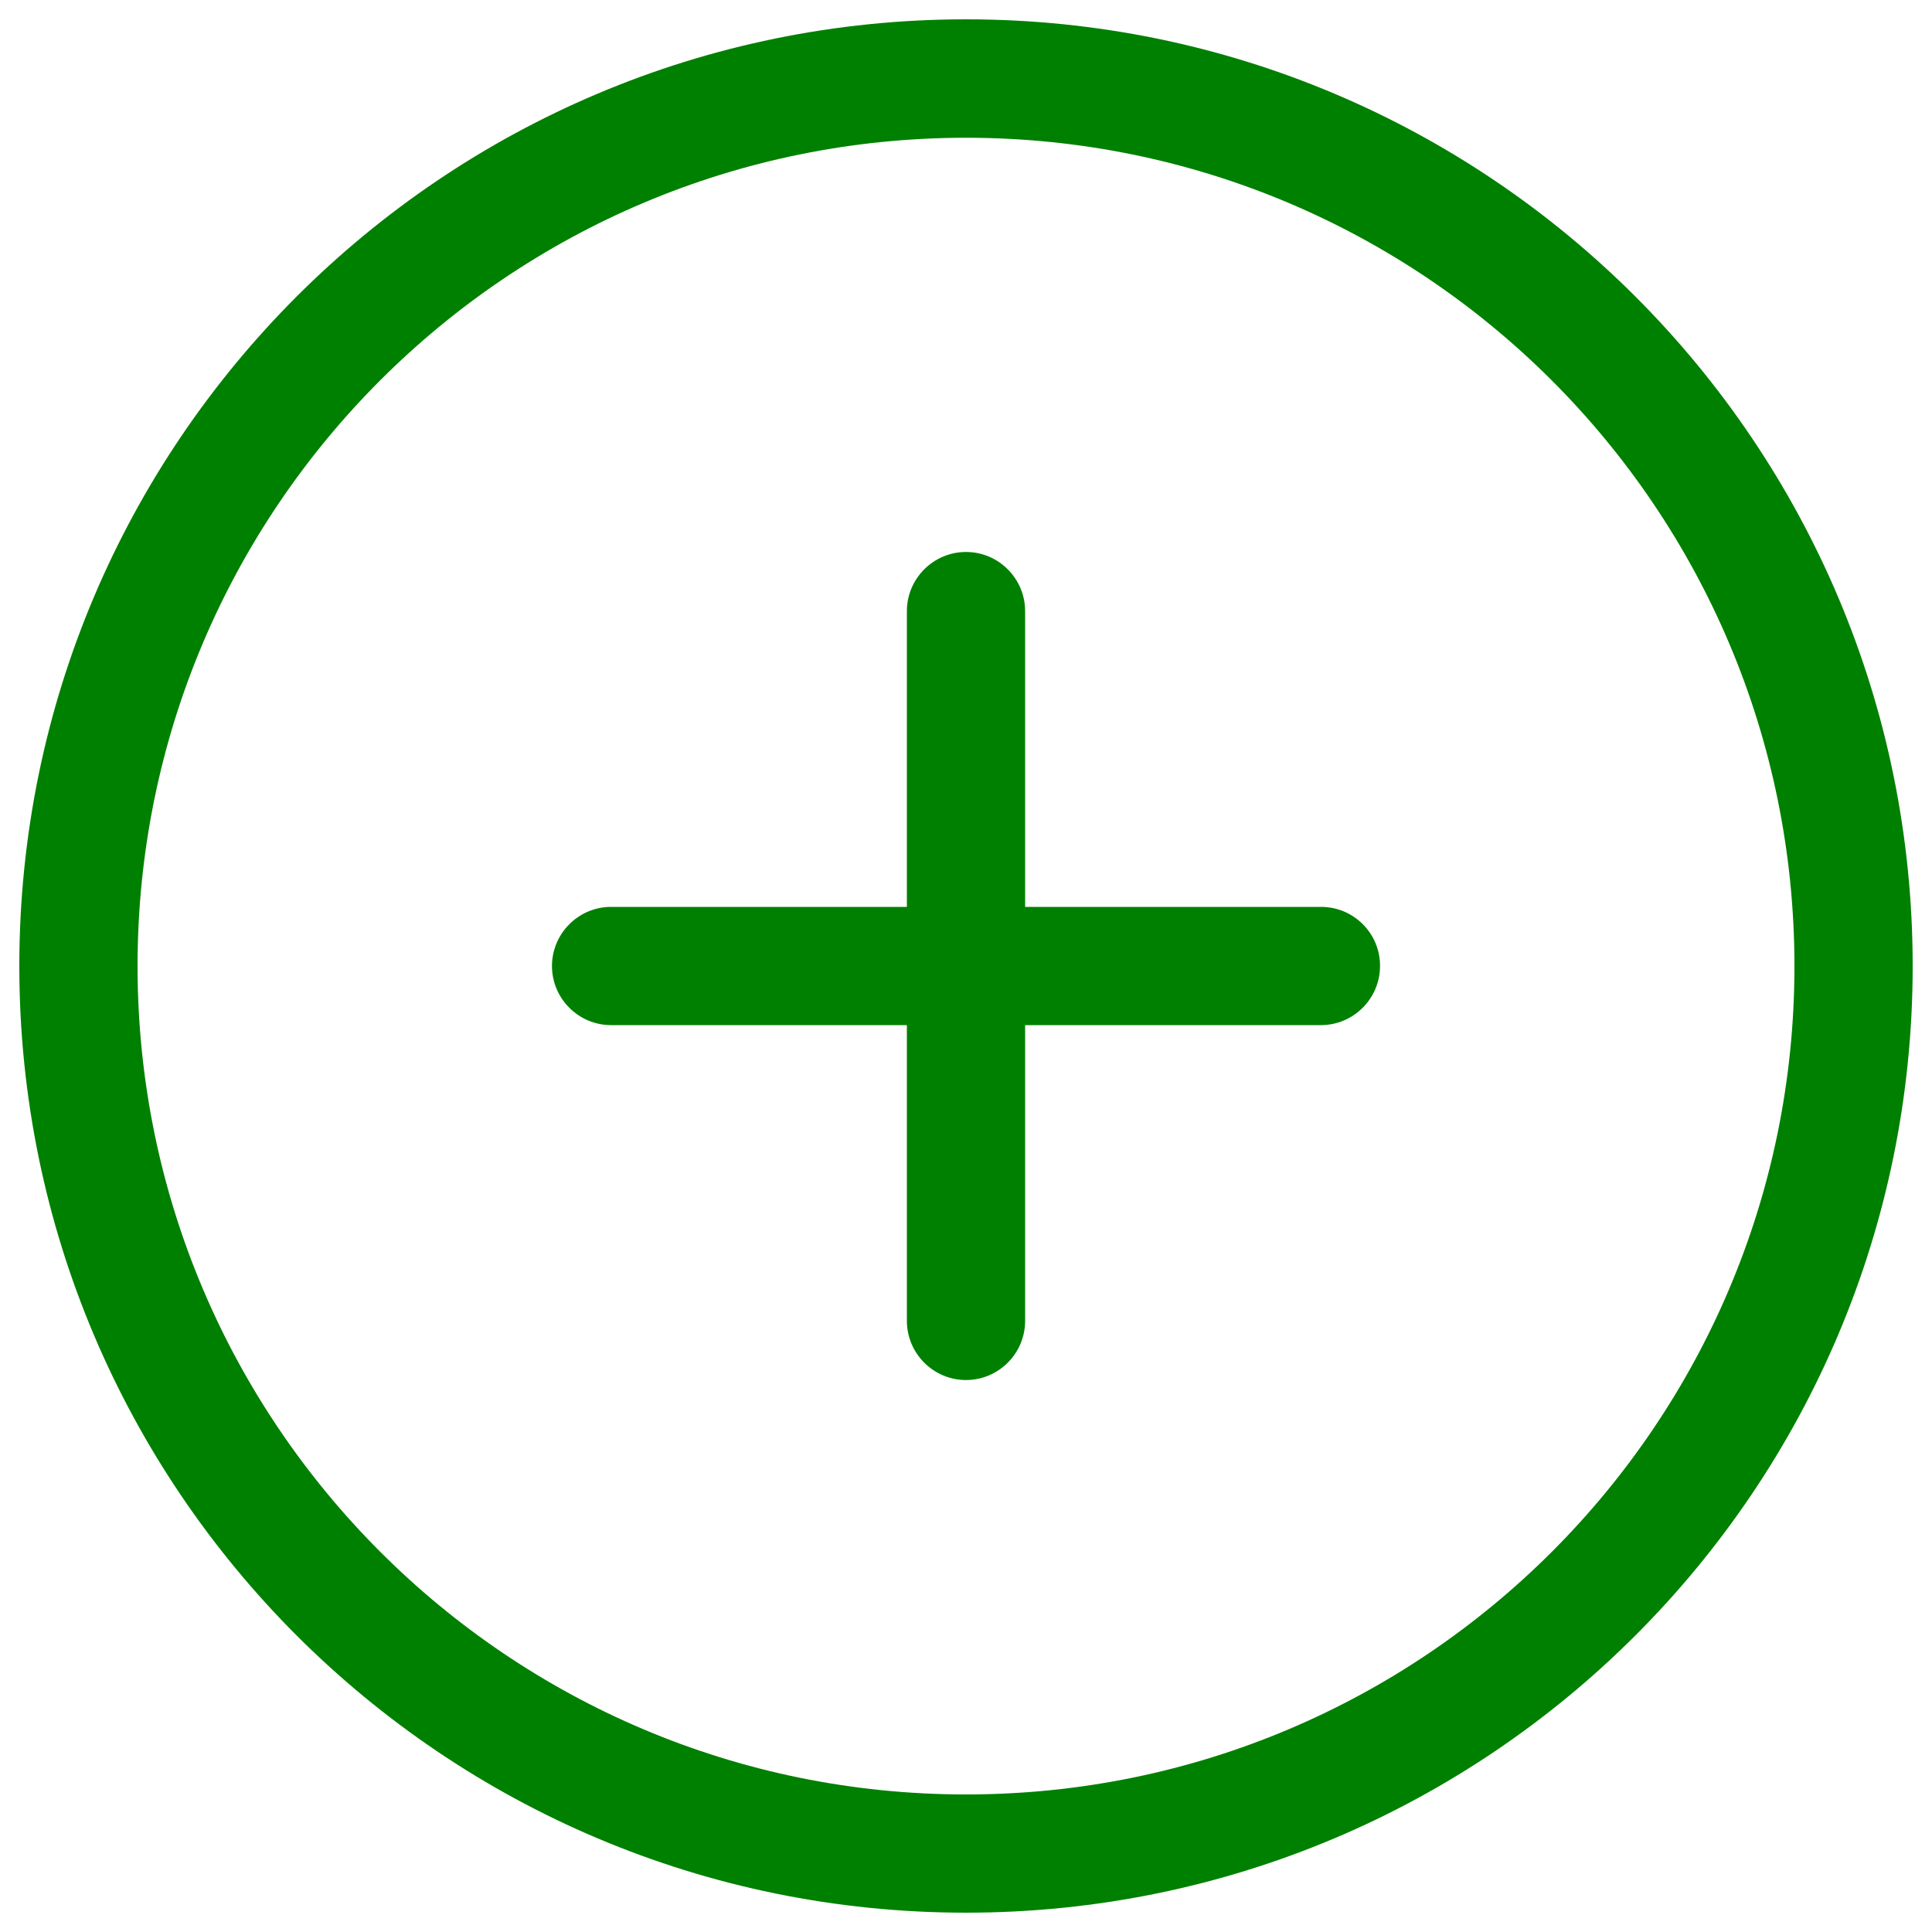 <svg fill="green" version="1.1" xmlns="http://www.w3.org/2000/svg" xmlns:xlink="http://www.w3.org/1999/xlink" x="0px" y="0px" viewBox="0 0 1000 1000" enable-background="new 0 0 1000 1000" xml:space="preserve">
<g><path d="M500,928.8c-236.8,0-428.8-192-428.8-428.8S263.2,71.3,500,71.3c236.8,0,428.8,192,428.8,428.8S736.8,928.8,500,928.8L500,928.8z M500,10C229.4,10,10,229.3,10,500c0,270.7,219.4,490,490,490c270.6,0,490-219.3,490-490C990,229.3,770.6,10,500,10L500,10z M683.8,469.4H530.6V316.3c0-16.8-13.7-30.6-30.6-30.6c-16.9,0-30.6,13.8-30.6,30.6v153.1H316.3c-16.9,0-30.6,13.8-30.6,30.6c0,16.8,13.7,30.6,30.6,30.6h153.1v153.1c0,16.8,13.7,30.6,30.6,30.6c16.9,0,30.6-13.8,30.6-30.6V530.6h153.1c16.9,0,30.6-13.8,30.6-30.6C714.4,483.2,700.7,469.4,683.8,469.4L683.8,469.4z"/></g>
</svg>